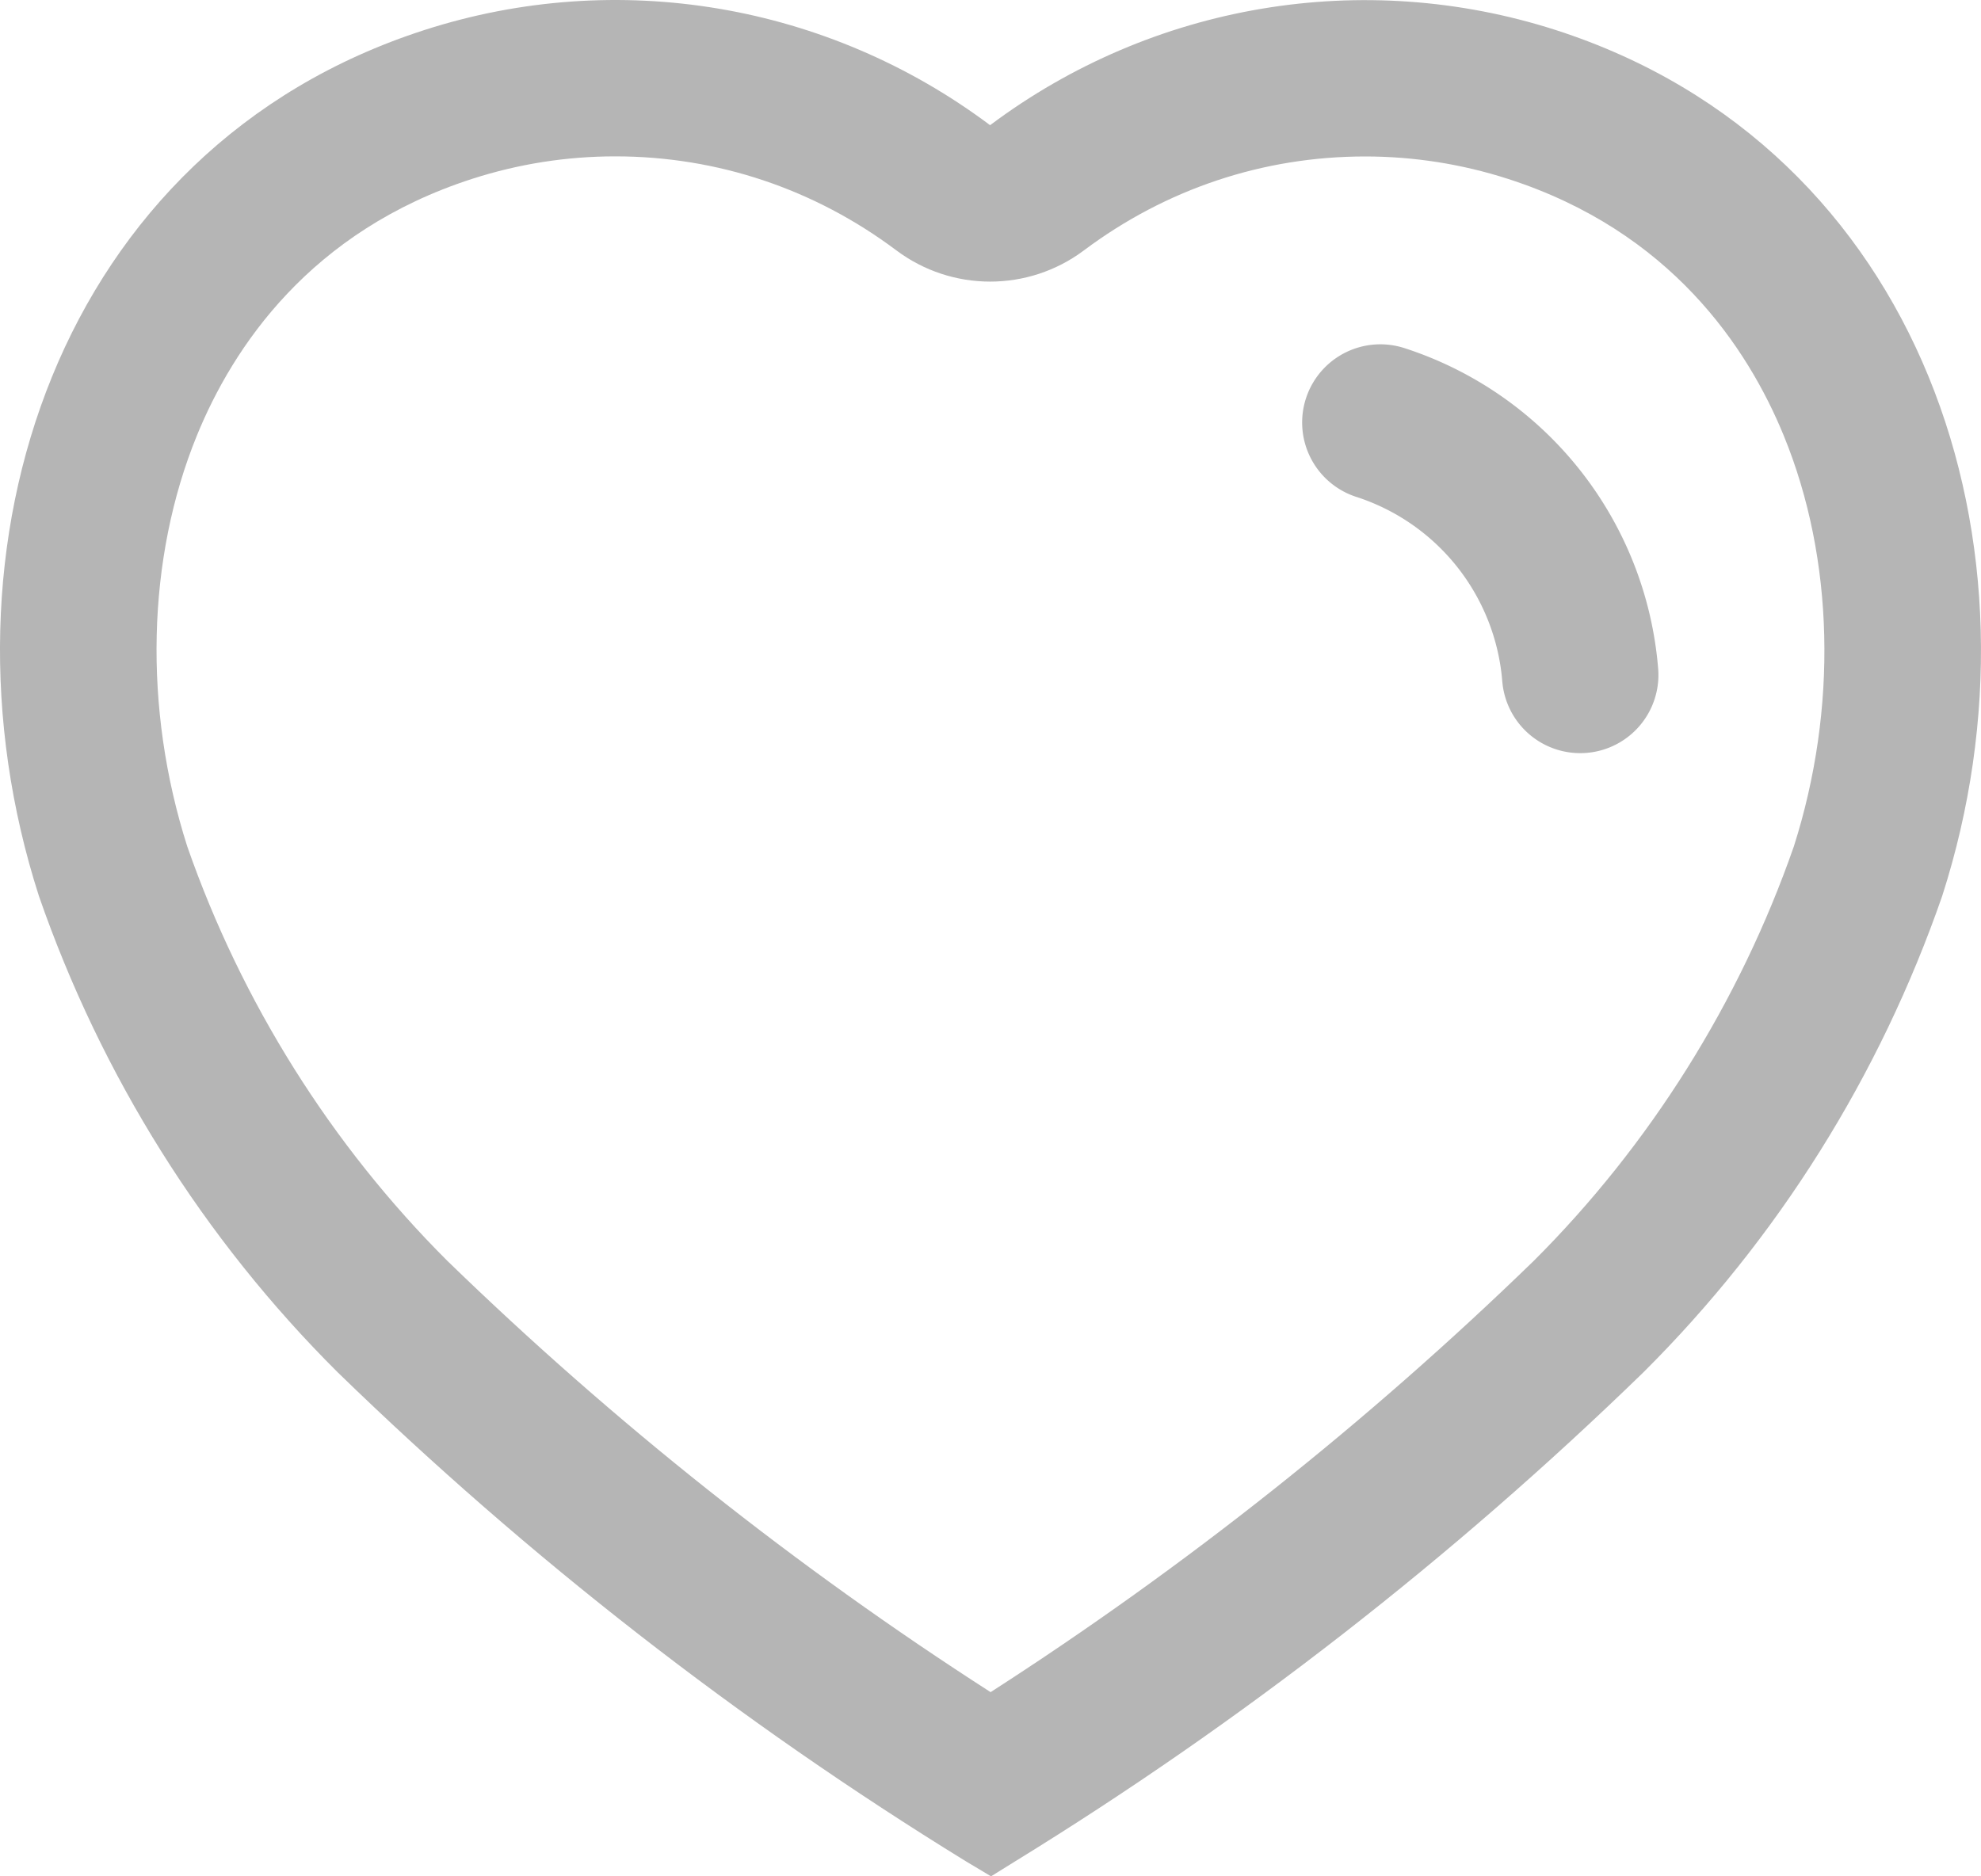 <svg xmlns="http://www.w3.org/2000/svg" width="19" height="18" viewBox="0 0 19 18">
  <g id="Group_103596" data-name="Group 103596" transform="translate(-293 -731)">
    <g id="Heart" transform="translate(293 731)">
      <g id="Path_33961" transform="translate(0 0)" fill="none" stroke-linecap="round" stroke-linejoin="round" stroke-miterlimit="10">
        <path d="M9.261,17.854a34.84,34.84,0,0,1-6.022-4.689A11.99,11.99,0,0,1,.373,8.6C-.7,5.25.554,1.421,4.071.288A5.978,5.978,0,0,1,9.5,1.2h0A5.987,5.987,0,0,1,14.921.288C18.438,1.421,19.7,5.25,18.628,8.6a11.99,11.99,0,0,1-2.866,4.57A34.84,34.84,0,0,1,9.74,17.854L9.505,18Z" stroke="none"/>
        <path d="M 9.501 16.233 C 11.366 15.033 13.116 13.644 14.71 12.096 C 15.823 10.986 16.685 9.612 17.205 8.12 C 17.627 6.796 17.592 5.361 17.109 4.181 C 16.762 3.333 16.021 2.218 14.463 1.716 C 14.019 1.573 13.558 1.501 13.093 1.501 C 12.115 1.501 11.182 1.813 10.396 2.402 C 9.862 2.802 9.129 2.801 8.596 2.401 C 7.81 1.812 6.878 1.5 5.901 1.5 C 5.436 1.5 4.975 1.572 4.531 1.715 C 2.973 2.217 2.234 3.332 1.888 4.179 C 1.407 5.359 1.373 6.794 1.796 8.12 C 2.316 9.612 3.178 10.986 4.291 12.096 C 5.885 13.644 7.635 15.034 9.501 16.233 M 9.505 18 L 9.261 17.854 C 7.09 16.518 5.071 14.946 3.239 13.165 C 1.951 11.883 0.971 10.32 0.373 8.595 C -0.703 5.25 0.554 1.421 4.071 0.288 C 5.92 -0.308 7.938 0.033 9.496 1.201 C 11.054 0.034 13.072 -0.306 14.921 0.288 C 18.438 1.421 19.704 5.25 18.628 8.595 C 18.03 10.32 17.05 11.883 15.762 13.165 C 13.93 14.946 11.911 16.518 9.74 17.854 L 9.505 18 Z" stroke="none" fill="#b5b5b5"/>
      </g>
      <path id="Path_33964" d="M0,0A2.782,2.782,0,0,1,1.917,2.422" transform="translate(13.239 4.053)" fill="none" stroke="#b5b5b5" stroke-linecap="round" stroke-linejoin="round" stroke-miterlimit="10" stroke-width="1.5"/>
    </g>
  </g>
</svg>
